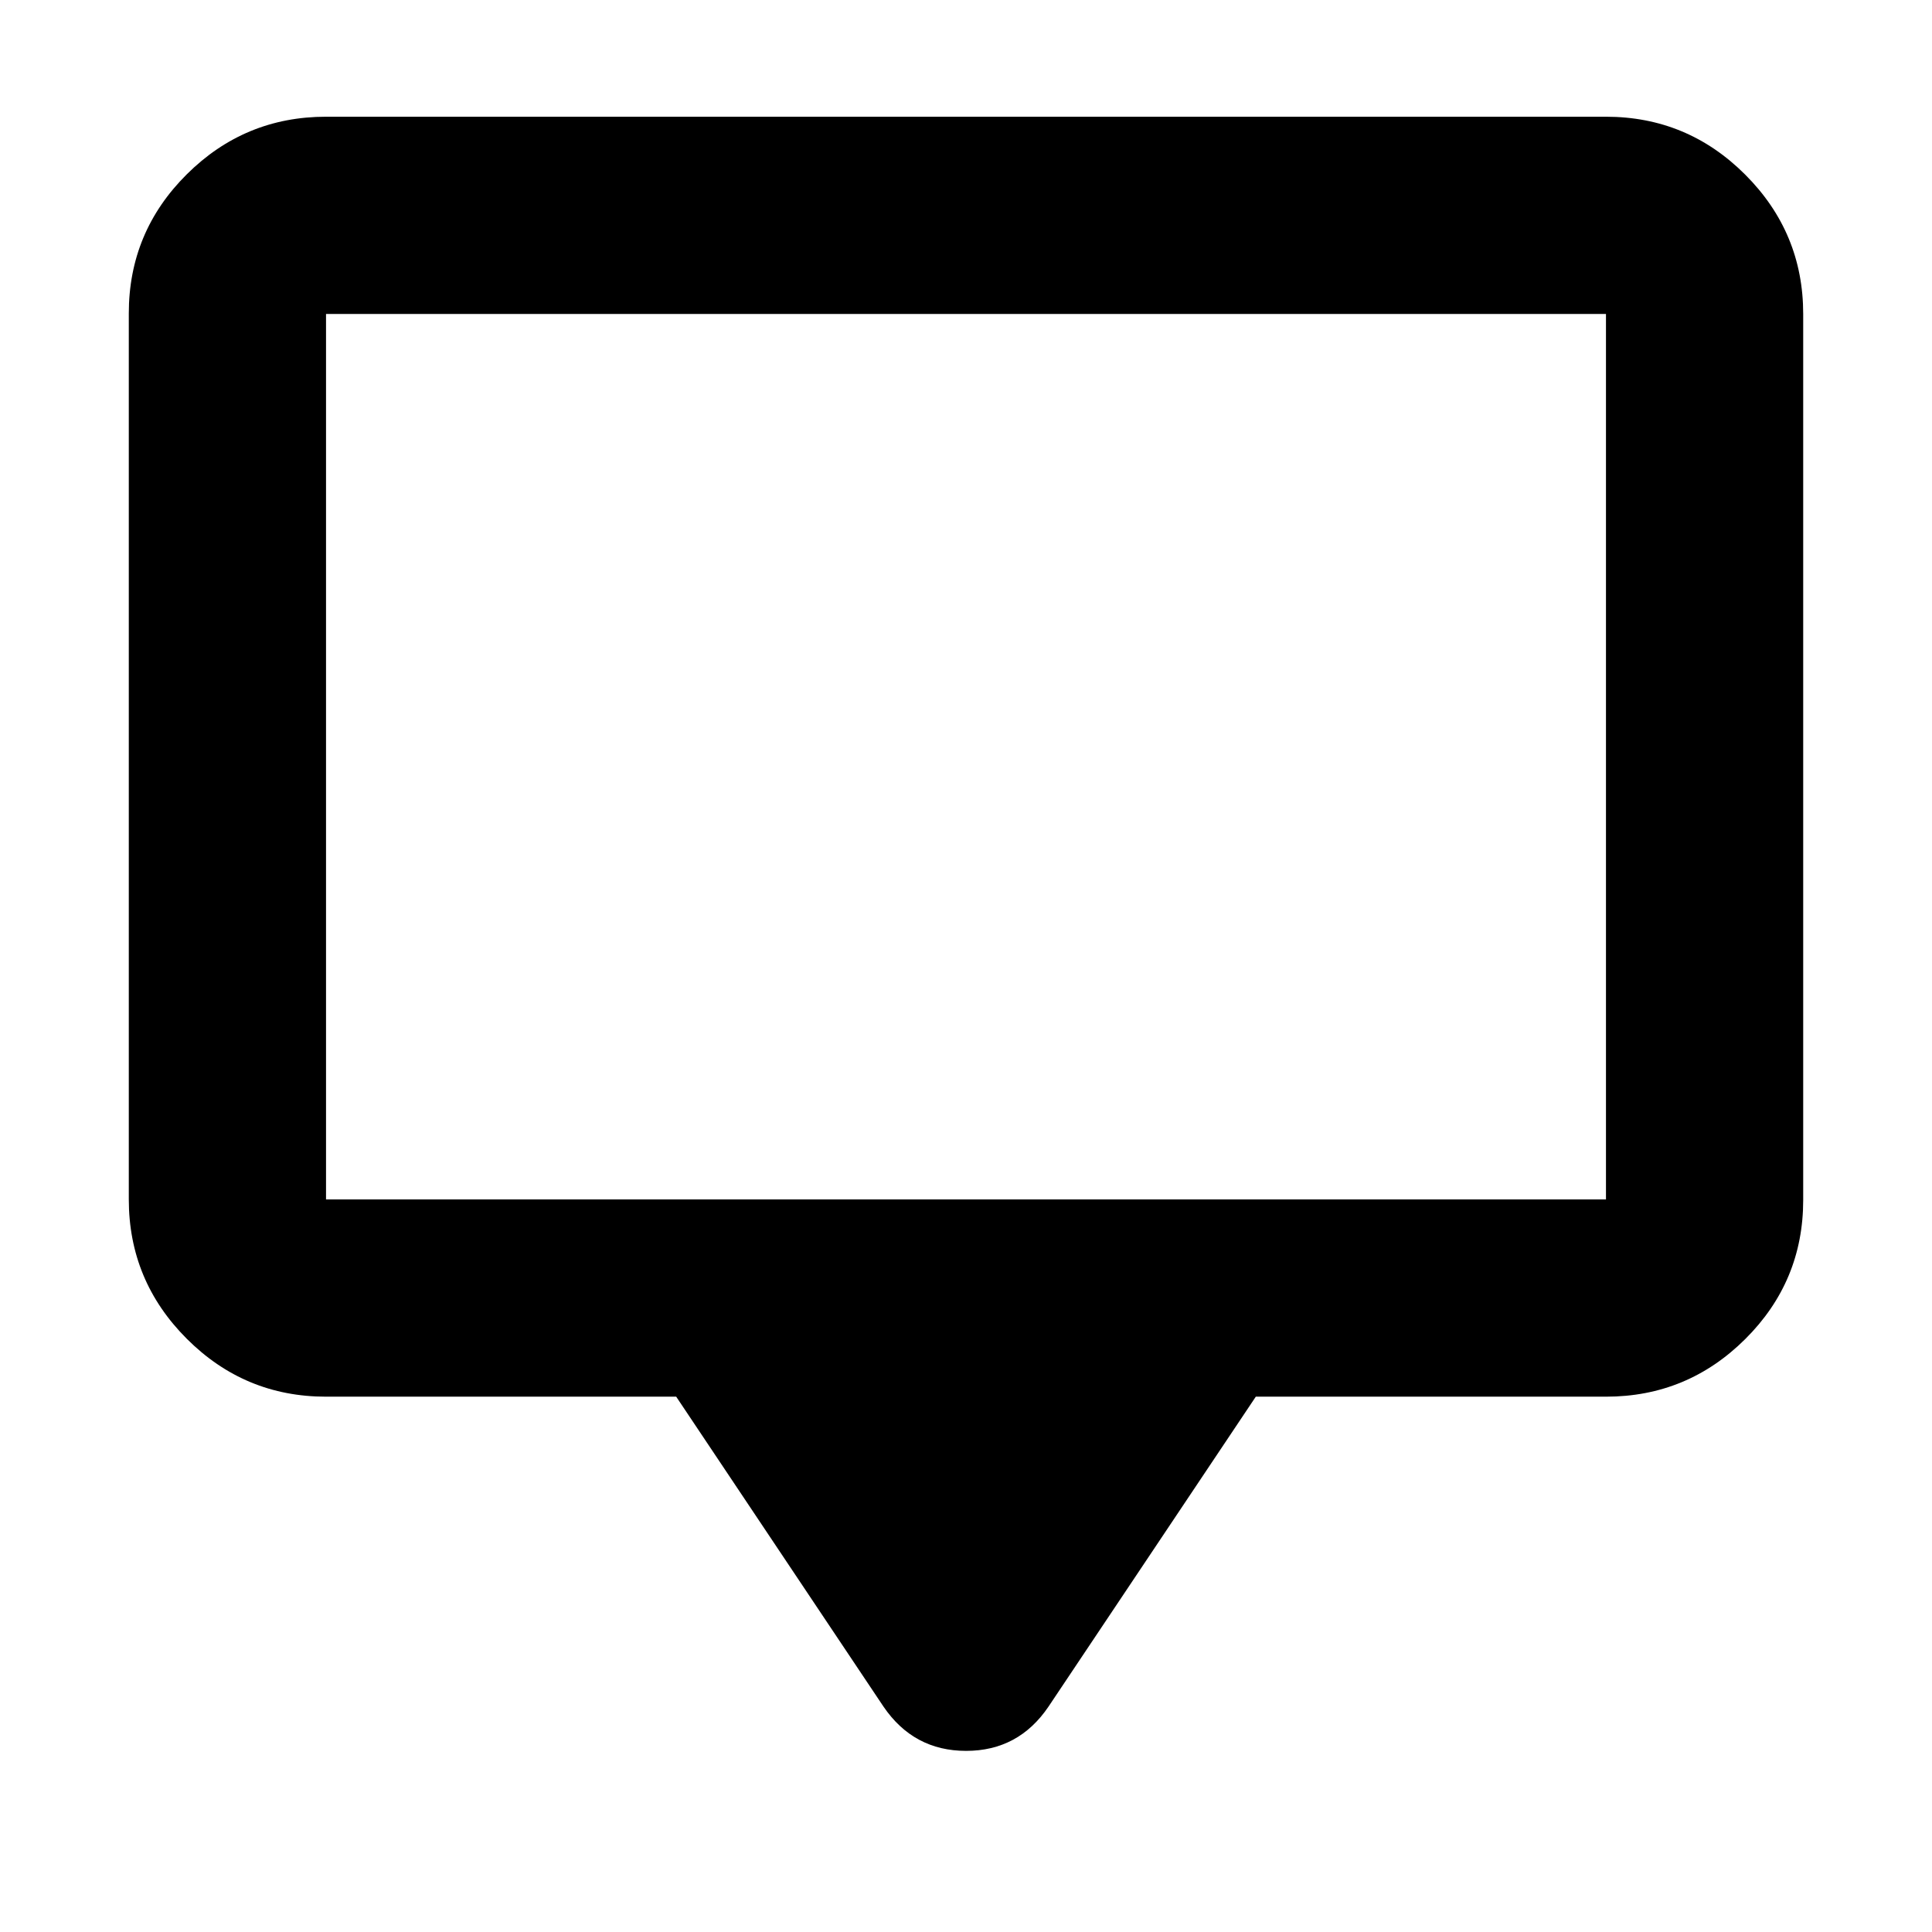 <svg xmlns="http://www.w3.org/2000/svg" height="20" viewBox="0 -960 960 960" width="20"><path d="M336-266H162q-40.425 0-69.213-28.799Q64-323.599 64-364.04v-440.243q0-40.442 28.787-69.079Q121.575-902 162-902h636q40.425 0 69.213 28.799Q896-844.401 896-803.96v440.243q0 40.442-28.787 69.079Q838.425-266 798-266H624L521-112q-14.889 22-40.944 22Q454-90 439-112L336-266Zm-174-98h636v-440H162v440Zm0 0v-440 440Z"/></svg>